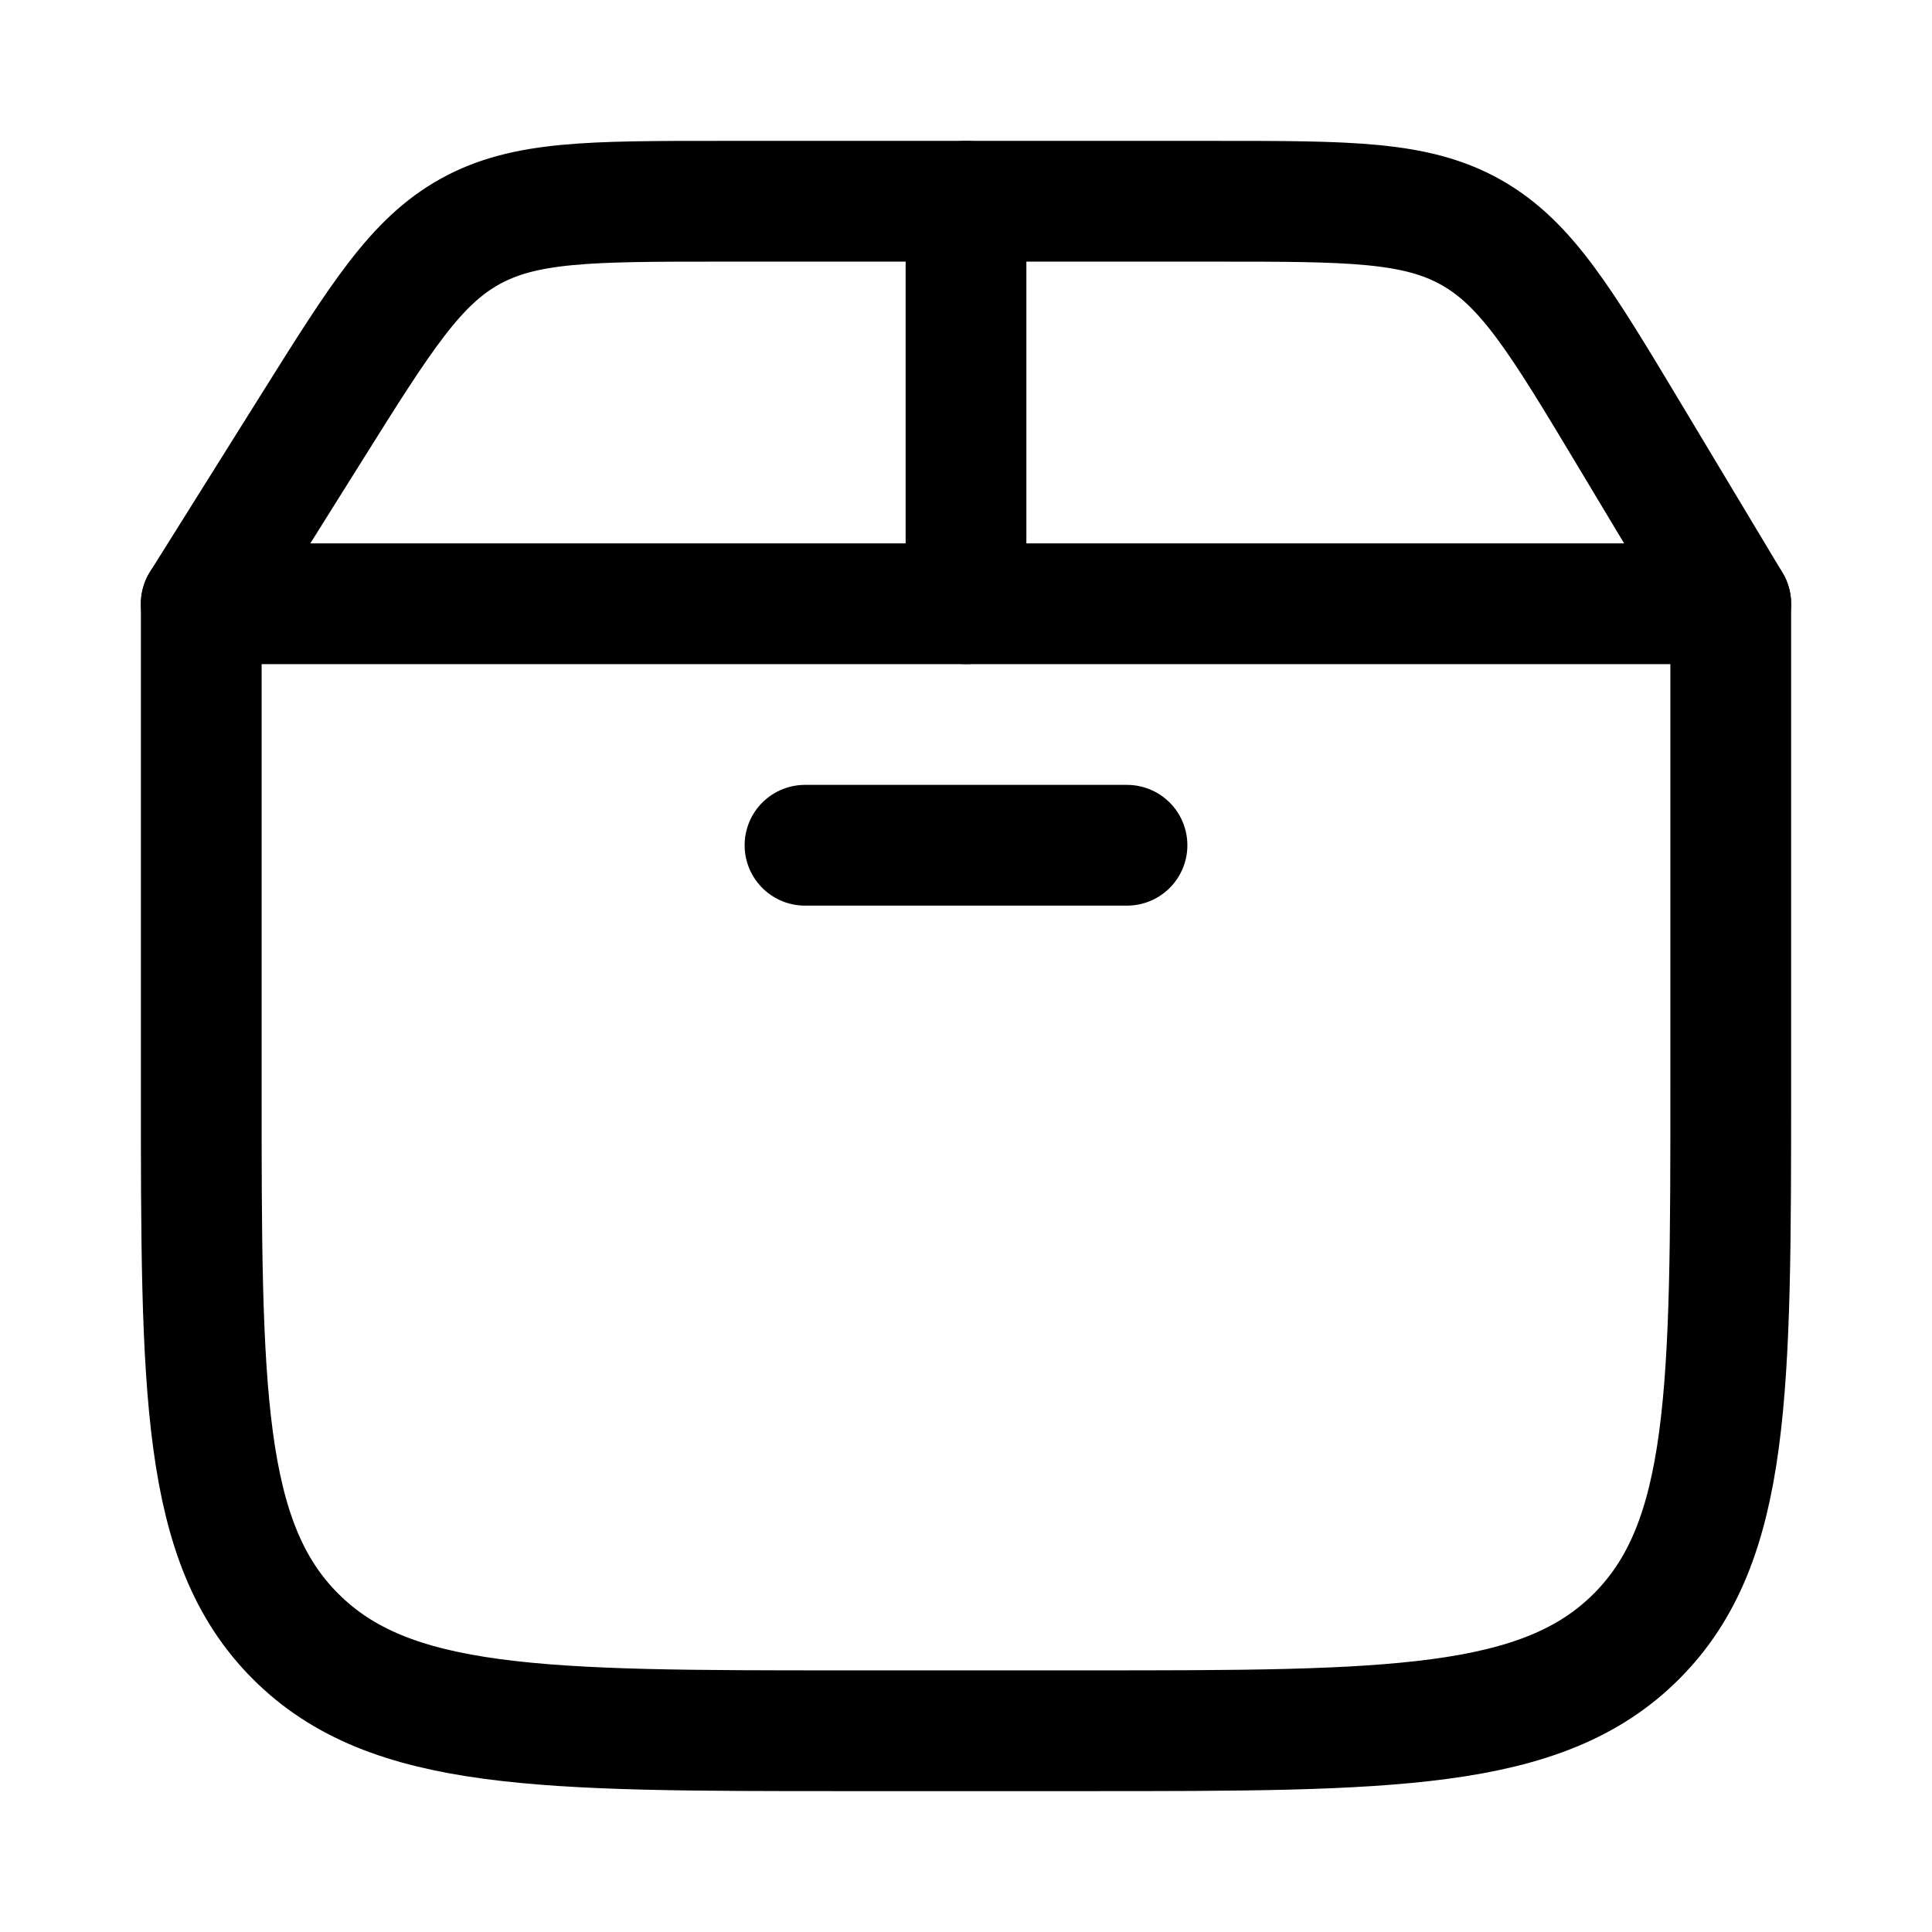 <svg viewBox="0 0 24 24" fill="none" xmlns="http://www.w3.org/2000/svg"><path d="M2.5 7.5V13.5C2.5 17.271 2.5 19.157 3.672 20.328C4.843 21.5 6.729 21.5 10.5 21.5H13.5C17.271 21.5 19.157 21.5 20.328 20.328C21.5 19.157 21.5 17.271 21.5 13.5V7.5" stroke="currentColor" stroke-width="1.5" stroke-linecap="round" stroke-linejoin="round"/><path d="M3.869 5.315L2.5 7.5H21.5L20.248 5.413C19.394 3.99 18.967 3.279 18.279 2.889C17.592 2.5 16.762 2.5 15.103 2.5H8.954C7.33 2.5 6.518 2.5 5.84 2.875C5.162 3.251 4.731 3.939 3.869 5.315Z" stroke="currentColor" stroke-width="1.5" stroke-linecap="round" stroke-linejoin="round"/><path d="M12 7.5V2.5" stroke="currentColor" stroke-width="1.5" stroke-linecap="round" stroke-linejoin="round"/><path d="M10 10.5H14" stroke="currentColor" stroke-width="1.5" stroke-linecap="round" stroke-linejoin="round"/></svg>
